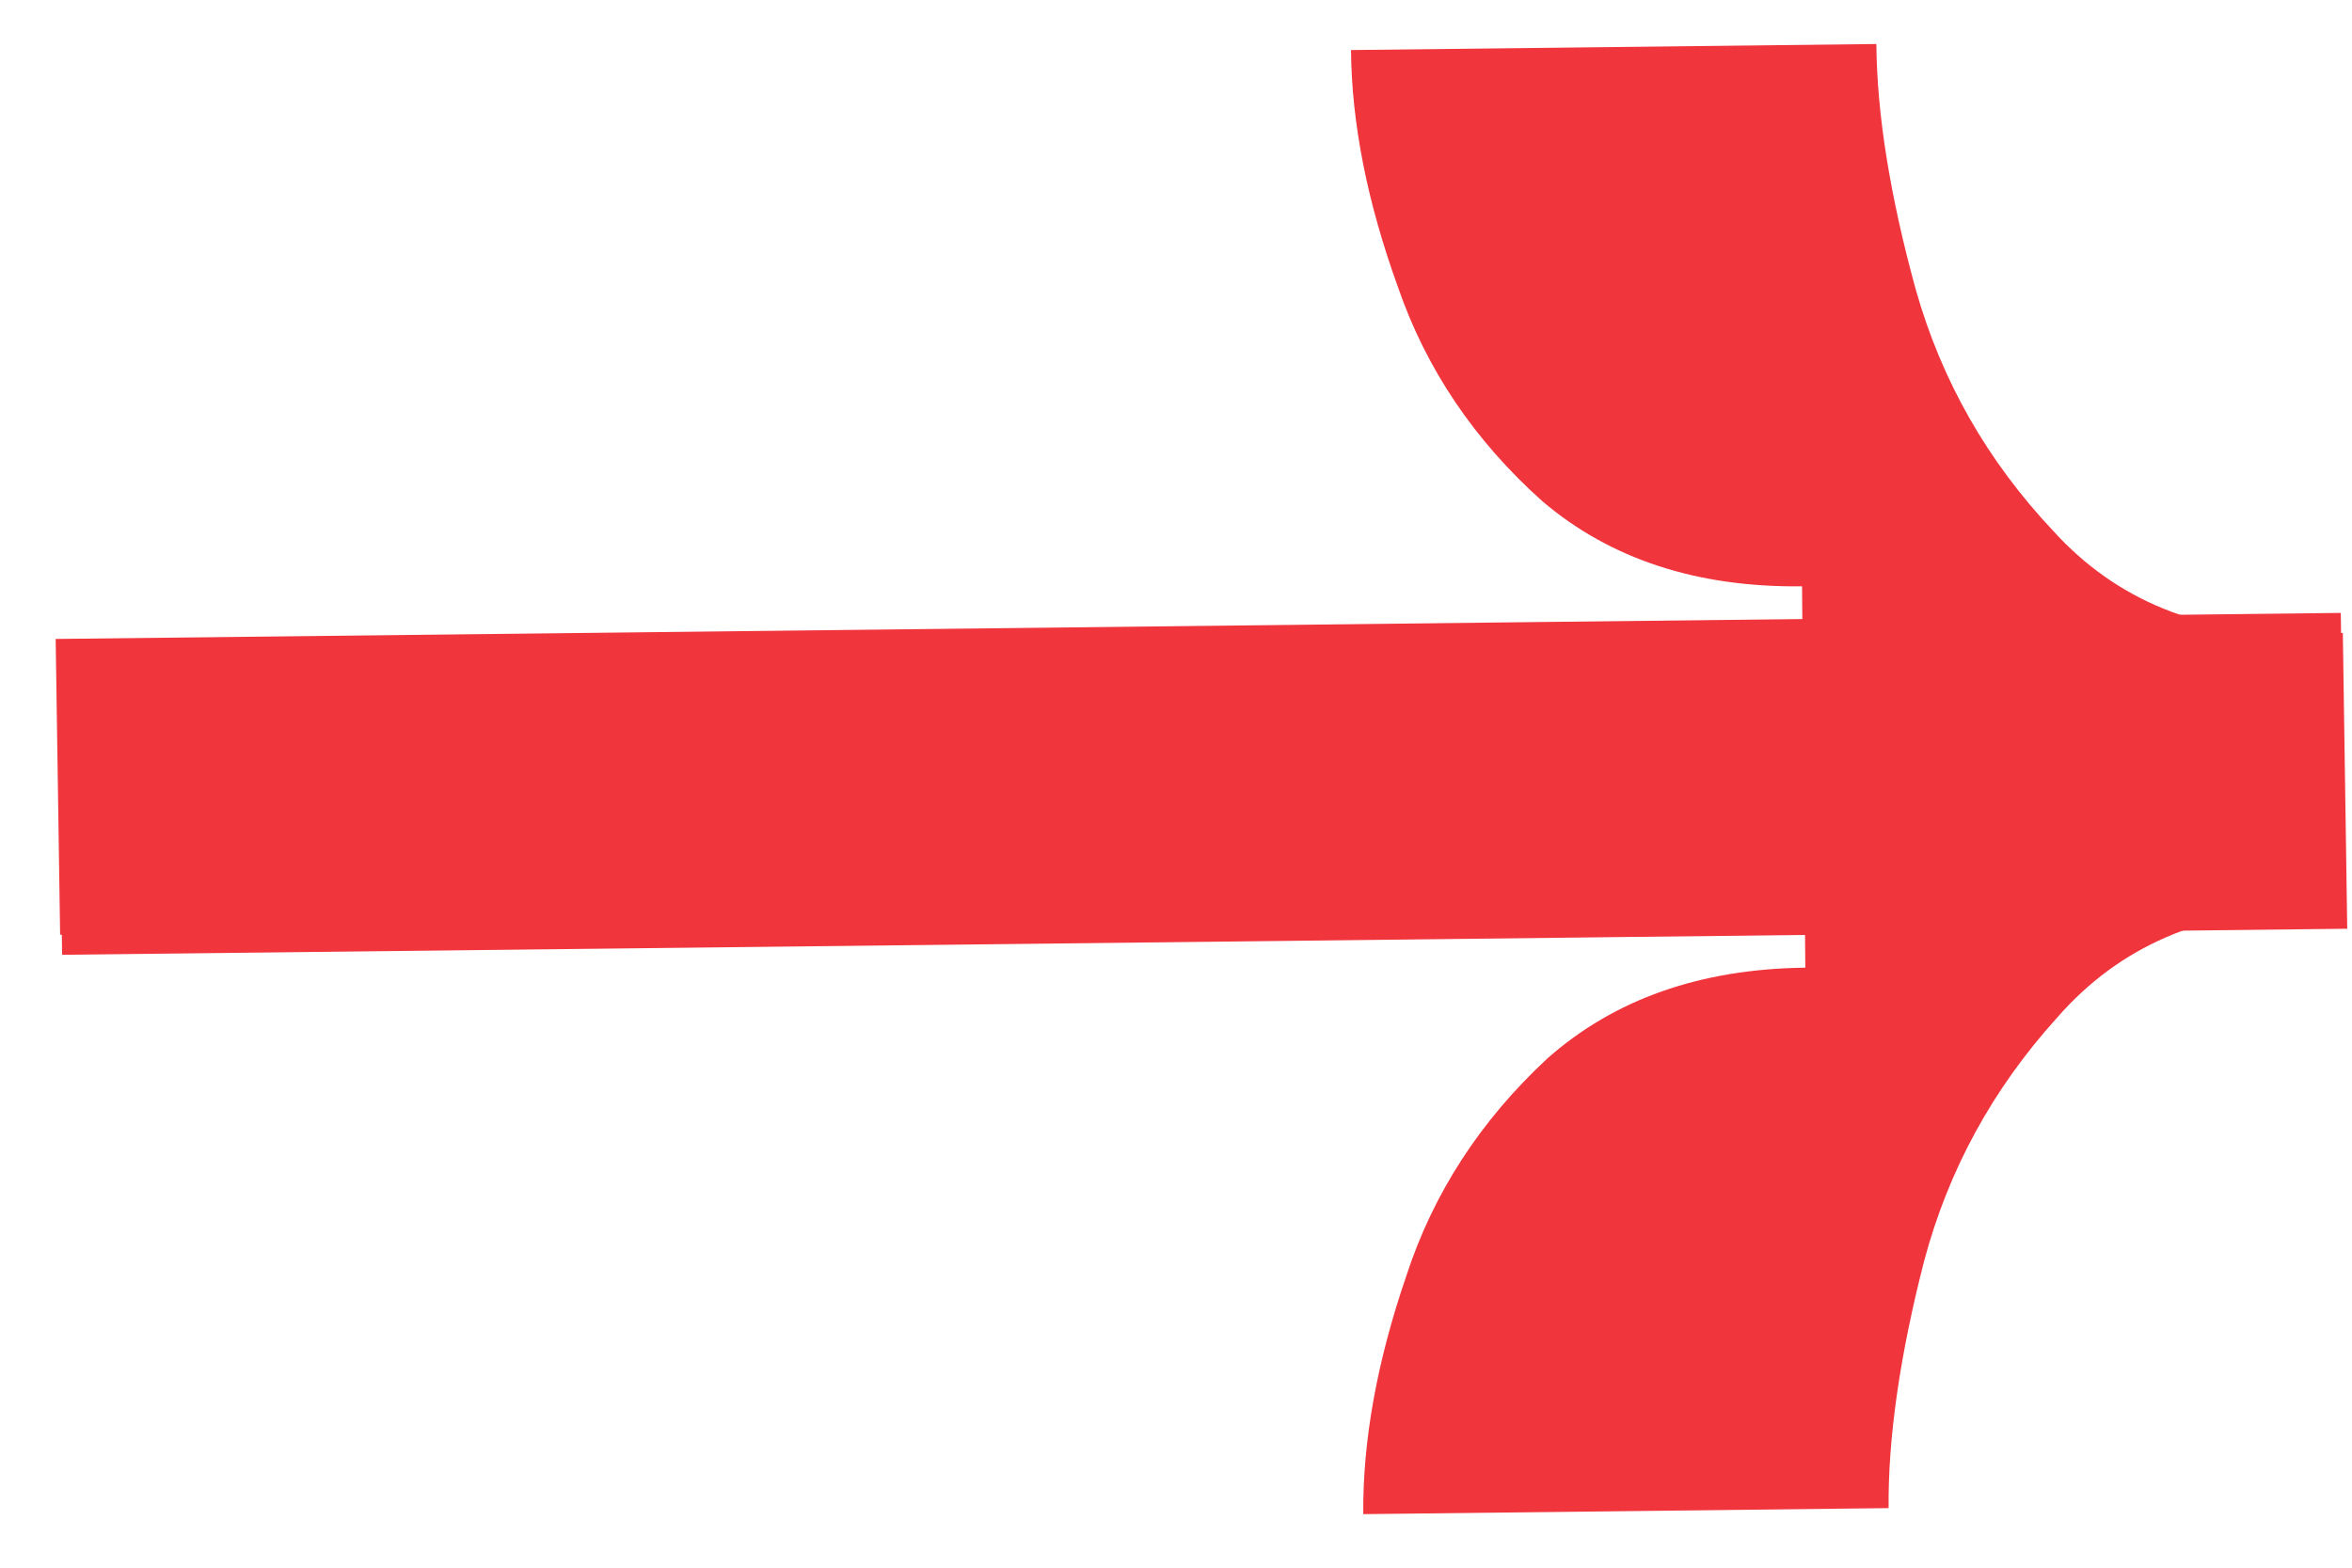 <svg width="39" height="26" viewBox="0 0 39 26" fill="none" xmlns="http://www.w3.org/2000/svg">
<g clip-path="url(#clip0_779_68)">
<path d="M34.085 10.219L38.814 10.165L38.888 15.071L38.266 15.078C36.523 15.098 35.139 15.698 34.111 16.877C33.042 18.058 32.307 19.404 31.904 20.918C31.503 22.48 31.306 23.845 31.316 25.012L22.605 25.112C22.595 23.895 22.833 22.578 23.319 21.161C23.764 19.794 24.542 18.592 25.654 17.558C26.766 16.572 28.193 16.069 29.935 16.049L29.928 15.173L0.997 15.502L0.923 10.597L25.81 10.313L34.085 10.219Z" fill="#F0353C"/>
<path d="M34.193 15.457L38.921 15.403L38.848 10.498L38.225 10.505C36.483 10.525 35.089 9.957 34.042 8.801C32.954 7.645 32.196 6.315 31.769 4.811C31.341 3.259 31.123 1.898 31.113 0.73L22.402 0.83C22.412 2.046 22.672 3.357 23.181 4.763C23.649 6.12 24.447 7.304 25.575 8.313C26.703 9.273 28.138 9.744 29.881 9.724L29.888 10.6L0.957 10.929L1.03 15.835L25.917 15.552L34.193 15.457Z" fill="#F0353C"/>
</g>
<defs>
<clipPath id="clip0_779_68">
<rect width="39" height="26" fill="white"/>
</clipPath>
</defs>
</svg>
